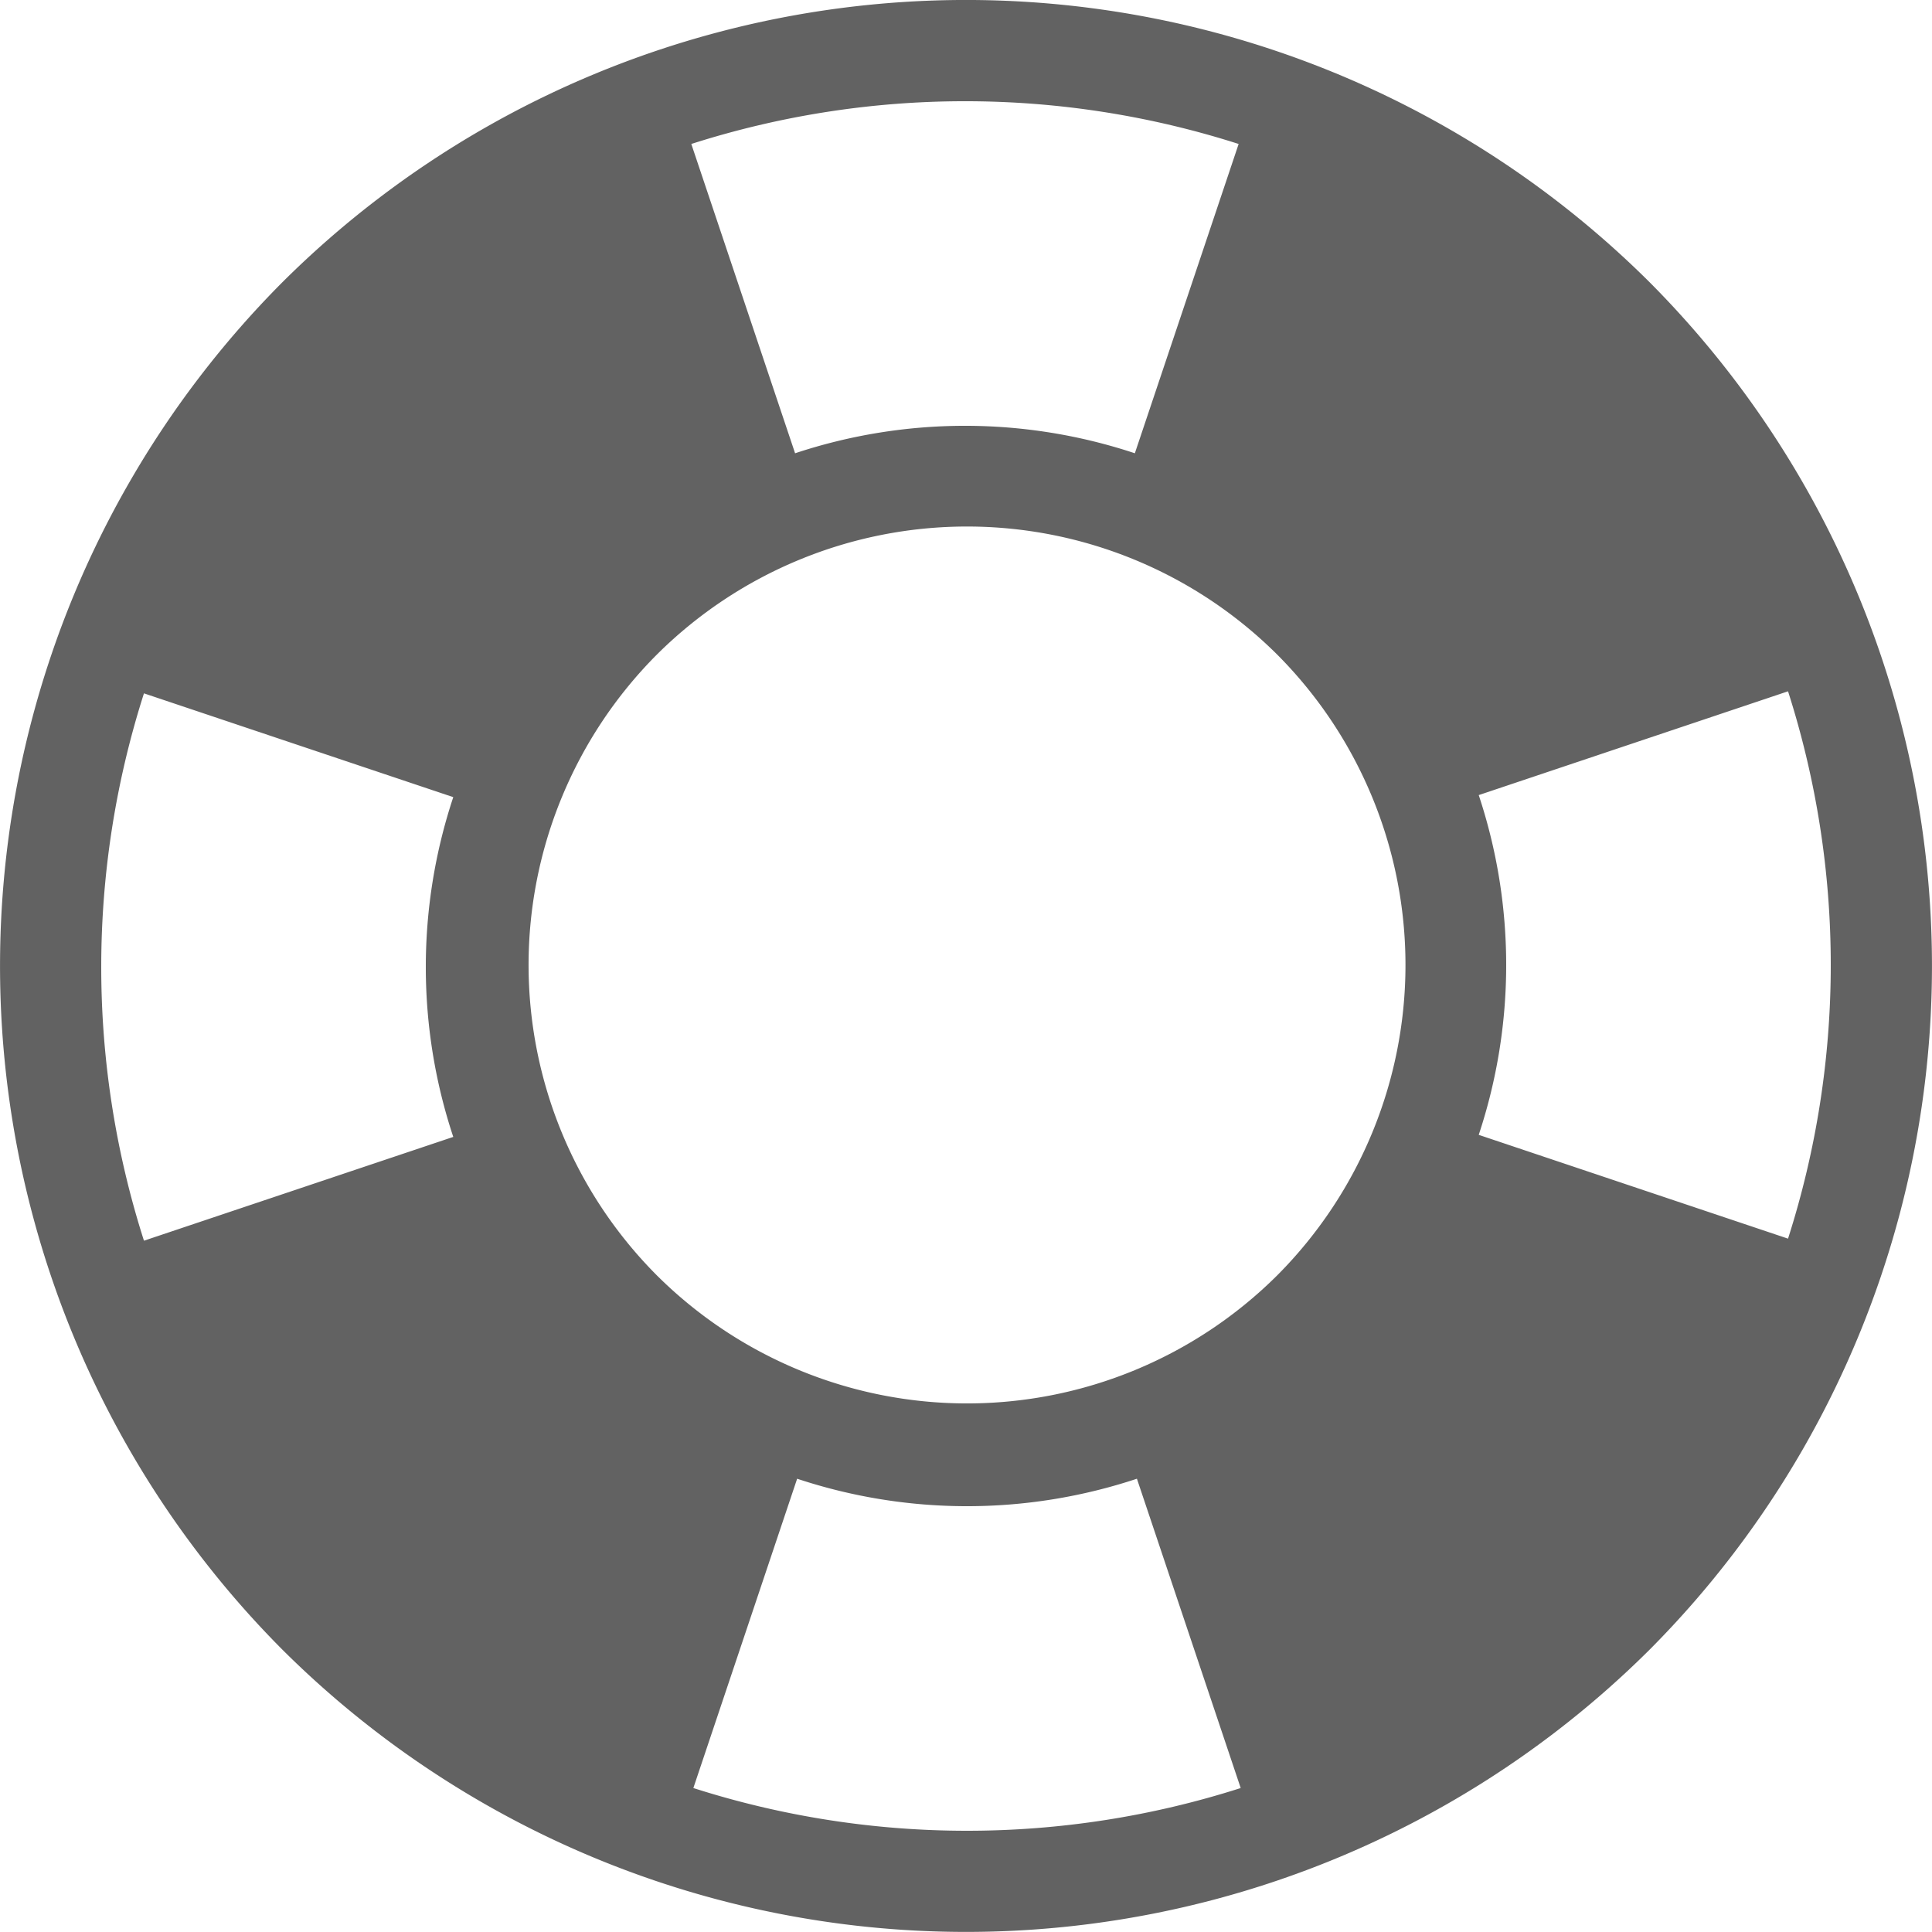 <svg xmlns="http://www.w3.org/2000/svg" width="17.889" height="17.889" viewBox="0 0 17.889 17.889">
  <g id="noun_help_1170443" transform="translate(580.096 -642.525)">
    <path id="Path_7" data-name="Path 7" d="M-931.2,956.139a8.972,8.972,0,0,0-12.661,0,8.972,8.972,0,0,0,0,12.66,8.972,8.972,0,0,0,12.661,0A8.972,8.972,0,0,0-931.2,956.139Zm1.281,8.855-2.864-.961a4.993,4.993,0,0,0,0-3.146l2.864-.961A8.313,8.313,0,0,1-929.919,964.994Zm-15.223-5.049,2.864.961a4.992,4.992,0,0,0,0,3.146l-2.864.961A8.313,8.313,0,0,1-945.142,959.945Zm4.748,5.388a4.071,4.071,0,0,1,0-5.746,4.071,4.071,0,0,1,5.746,0,4.071,4.071,0,0,1,0,5.746A4.071,4.071,0,0,1-940.394,965.333Zm5.388-10.475-.961,2.864a4.992,4.992,0,0,0-3.146,0l-.961-2.864A8.312,8.312,0,0,1-935.006,954.858Zm-5.049,15.223.961-2.864a4.992,4.992,0,0,0,3.146,0l.961,2.864A8.313,8.313,0,0,1-940.055,970.081Z" transform="translate(366.379 -311)" fill="#626262"/>
  </g>
</svg>
